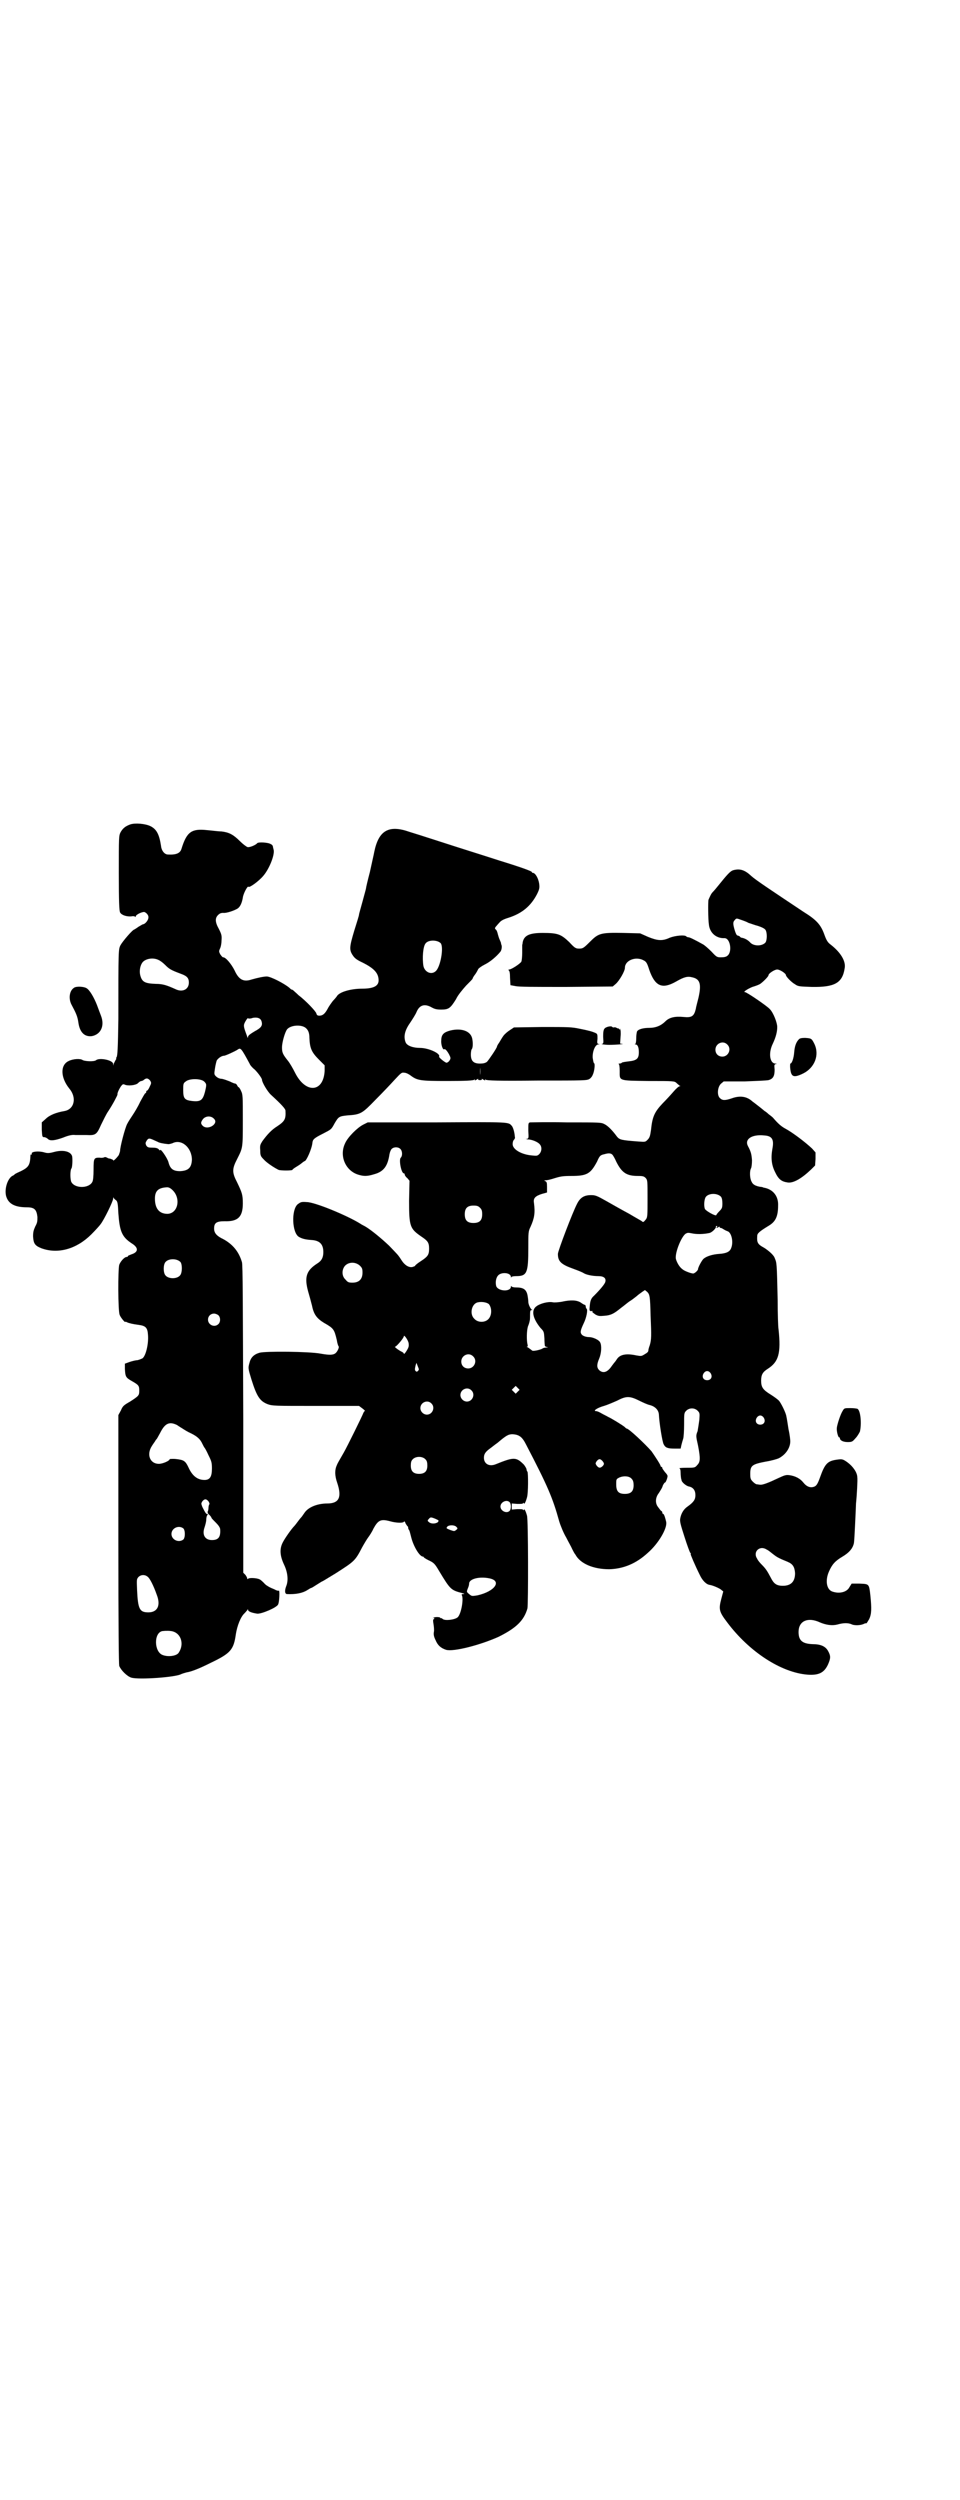 <?xml version="1.0" standalone="no"?>
<!DOCTYPE svg PUBLIC "-//W3C//DTD SVG 20010904//EN"
 "http://www.w3.org/TR/2001/REC-SVG-20010904/DTD/svg10.dtd">
<svg version="1.0" xmlns="http://www.w3.org/2000/svg"
 width="1103pt" height="2870pt" viewBox="0 0 1103 2870"
 preserveAspectRatio="xMidYMid meet">
<g transform="translate(0,2870) scale(0.5,-0.5)"
fill="#000000" stroke="none">
<path d="M299 3847 c-11 -4 -17 -9 -22 -18 -4 -8 -4 -11 -4 -94 0 -66 1 -87 3
-90 3 -6 15 -10 26 -9 5 1 8 0 9 -1 0 -1 1 -1 1 1 0 4 15 11 20 10 5 -2 10 -8
9 -13 0 -6 -8 -15 -12 -15 -1 0 -6 -3 -11 -6 -4 -3 -9 -6 -9 -6 -4 0 -27 -27
-32 -36 -5 -10 -5 -9 -5 -170 -1 -67 -2 -84 -4 -87 -1 -2 -2 -3 -1 -3 1 0 0
-2 -2 -5 -1 -2 -3 -6 -4 -8 0 -4 -1 -4 -1 0 0 9 -31 15 -39 9 -4 -4 -25 -3
-31 0 -5 4 -22 3 -32 -2 -20 -9 -19 -38 1 -63 18 -21 12 -48 -11 -52 -18 -3
-34 -9 -43 -18 l-9 -8 0 -17 c1 -16 1 -17 6 -17 2 0 6 -2 8 -4 5 -5 15 -4 35
3 12 5 21 7 28 6 6 0 17 0 25 0 21 -1 24 0 34 23 5 10 12 25 17 32 10 15 21
36 21 38 -1 3 4 13 8 19 4 5 5 5 8 4 7 -4 26 -2 31 3 3 3 6 5 8 5 1 0 4 1 6 3
5 4 9 4 14 -2 3 -5 3 -6 -1 -14 -2 -5 -5 -9 -6 -9 -1 0 -2 -1 -2 -3 0 -2 -1
-3 -2 -3 -1 0 -6 -9 -12 -20 -5 -11 -13 -24 -17 -30 -4 -6 -10 -15 -13 -21 -5
-10 -16 -52 -16 -61 0 -2 -2 -7 -3 -10 -5 -7 -13 -15 -13 -12 0 1 -2 2 -5 3
-2 1 -4 1 -4 1 0 0 -2 0 -5 2 -2 1 -5 2 -6 1 -2 -1 -6 -2 -11 -1 -13 0 -14 -1
-14 -27 0 -16 -1 -26 -3 -29 -8 -15 -40 -15 -48 0 -3 6 -3 27 0 31 2 2 3 17 2
27 -2 12 -20 17 -42 11 -11 -3 -15 -3 -22 -1 -13 4 -31 2 -29 -3 0 -2 0 -3 -1
-2 -1 1 -2 0 -2 -2 -1 -22 -4 -27 -22 -36 -7 -3 -13 -6 -14 -7 -1 -1 -3 -3 -6
-4 -11 -7 -18 -30 -14 -46 5 -18 20 -26 48 -26 17 0 22 -5 24 -22 0 -10 0 -13
-5 -22 -4 -9 -5 -13 -5 -23 1 -16 4 -21 19 -27 38 -14 81 -2 115 32 9 9 19 20
21 23 8 10 29 53 29 59 0 3 1 4 1 2 1 -2 3 -4 6 -6 3 -3 4 -7 5 -30 3 -41 8
-54 31 -69 16 -10 15 -20 -1 -25 -5 -2 -8 -3 -8 -4 0 -1 -1 -2 -3 -2 -5 0 -14
-10 -17 -18 -3 -11 -3 -106 1 -115 2 -6 13 -19 13 -16 0 1 2 0 4 -1 4 -2 12
-4 27 -6 15 -2 20 -6 21 -22 2 -21 -5 -50 -13 -55 -2 -1 -7 -3 -11 -4 -4 0
-12 -2 -18 -4 l-11 -4 0 -12 c1 -18 2 -20 16 -28 16 -9 17 -11 17 -22 0 -11
-1 -12 -21 -25 -14 -8 -17 -10 -21 -20 l-6 -11 0 -284 c0 -215 1 -286 2 -292
4 -10 18 -24 28 -27 18 -5 101 1 114 8 2 1 8 3 12 4 13 2 32 10 56 22 46 22
53 30 58 66 3 19 11 40 20 48 3 3 6 7 7 8 0 2 1 2 1 0 0 -4 8 -7 21 -9 10 -1
45 14 48 21 3 5 4 32 2 32 -1 -1 -4 0 -7 1 -3 2 -9 4 -13 6 -4 2 -11 6 -14 10
-3 3 -8 8 -11 9 -6 3 -24 4 -26 1 -1 -1 -2 -1 -2 1 0 2 -2 5 -4 8 l-5 5 0 352
c-1 271 -1 354 -3 361 -7 24 -21 41 -43 53 -15 7 -21 14 -21 24 0 13 5 17 24
17 31 -1 42 10 42 41 0 20 -2 25 -13 48 -12 23 -12 31 0 54 13 26 13 24 13 89
0 55 0 59 -4 67 -2 5 -5 9 -6 9 -1 0 -2 2 -3 4 -1 2 -3 4 -4 4 -2 0 -7 2 -13
5 -5 2 -13 5 -18 6 -5 0 -10 2 -14 6 -4 4 -4 5 -2 18 1 7 3 15 4 18 3 5 11 11
17 11 3 0 25 10 31 14 7 5 8 4 28 -33 1 -3 5 -7 8 -10 6 -4 20 -22 20 -26 0
-6 13 -28 21 -35 24 -22 33 -32 33 -36 1 -19 -1 -24 -19 -36 -13 -8 -23 -19
-34 -34 -5 -8 -6 -10 -5 -21 0 -12 1 -14 8 -21 6 -7 22 -18 34 -24 4 -2 32 -2
32 0 0 1 4 4 9 7 5 3 11 7 13 9 3 2 5 4 6 4 4 0 17 29 18 43 1 7 4 10 24 20
19 10 19 9 27 24 9 15 10 16 29 18 31 2 34 4 65 36 15 15 35 36 44 46 15 16
16 17 22 16 4 0 10 -3 14 -6 16 -12 22 -13 86 -13 41 0 59 1 61 3 2 2 2 1 1
-1 -1 -1 1 -1 4 1 3 2 5 3 4 2 -1 -2 0 -3 4 -3 4 0 5 1 4 3 -1 1 1 0 4 -2 3
-2 5 -2 4 -1 -1 2 -1 3 1 1 3 -2 30 -3 118 -2 110 0 115 0 121 4 3 2 6 6 7 9
4 8 6 26 3 27 -1 0 -2 6 -3 12 -1 15 6 31 13 31 3 0 4 1 0 1 -3 1 -3 3 -2 12
0 9 0 11 -4 13 -9 4 -17 6 -37 10 -19 4 -26 4 -86 4 l-65 -1 -9 -6 c-5 -3 -12
-9 -15 -13 -3 -4 -7 -11 -10 -16 -3 -4 -5 -8 -5 -9 0 -3 -19 -31 -23 -35 -4
-3 -9 -4 -16 -4 -15 0 -21 6 -21 21 0 5 1 11 2 12 3 3 3 16 1 25 -4 17 -25 24
-50 18 -15 -4 -21 -9 -21 -23 -1 -10 4 -23 7 -20 2 1 6 -3 11 -12 4 -8 4 -9 1
-14 -2 -3 -5 -5 -7 -5 -3 0 -18 12 -17 14 4 7 -24 20 -44 20 -16 0 -30 5 -33
13 -5 13 -2 27 10 44 6 9 13 20 15 25 7 17 19 20 35 11 7 -4 12 -5 22 -5 17 0
21 3 34 24 4 9 15 22 23 31 8 8 15 15 15 16 0 1 2 5 6 10 3 4 6 10 7 12 1 2 8
7 16 11 12 6 26 18 35 29 3 4 4 13 2 16 0 1 -1 3 -1 5 -1 2 -2 5 -3 7 -1 2 -3
8 -4 12 -1 5 -3 10 -5 11 -2 2 -2 3 0 6 2 2 5 6 8 9 4 5 9 8 22 12 31 10 51
27 65 54 6 12 6 15 5 24 -2 13 -9 25 -15 25 -1 0 -2 1 -2 2 -1 2 -22 10 -74
26 -25 8 -56 18 -69 22 -13 4 -47 15 -75 24 -28 9 -56 18 -63 20 -48 17 -71 3
-81 -46 -1 -6 -6 -27 -10 -46 -5 -19 -9 -36 -9 -38 0 -1 -4 -15 -8 -30 -4 -15
-8 -28 -8 -30 0 -2 -5 -18 -11 -37 -11 -37 -12 -44 -3 -57 4 -6 9 -10 22 -16
26 -13 37 -24 37 -41 0 -13 -12 -19 -38 -19 -25 0 -50 -7 -57 -16 -1 -2 -6 -8
-10 -12 -3 -4 -9 -12 -12 -18 -6 -11 -11 -16 -19 -16 -4 0 -6 1 -7 5 -1 5 -25
30 -41 42 -5 5 -10 9 -12 11 -1 1 -3 2 -4 2 -1 0 -3 2 -5 4 -12 10 -43 26 -52
26 -7 0 -21 -3 -35 -7 -18 -6 -29 -1 -39 21 -7 14 -20 30 -26 30 -2 0 -4 3 -7
7 -3 6 -3 7 -1 12 2 3 4 12 4 19 1 12 0 15 -6 27 -9 16 -9 25 -2 32 4 4 7 5
12 5 7 -1 25 5 33 10 6 4 10 13 12 25 1 9 11 28 13 25 2 -3 24 13 34 25 13 15
26 46 24 59 -1 4 -2 8 -2 9 0 1 -2 4 -5 5 -6 4 -29 5 -31 2 -3 -4 -17 -10 -22
-9 -3 1 -11 7 -18 14 -15 15 -25 20 -42 22 -7 0 -21 2 -33 3 -36 4 -47 -4 -59
-43 -3 -10 -12 -14 -31 -13 -8 0 -15 9 -16 20 -4 26 -10 38 -24 45 -12 6 -36
8 -47 4z m714 -273 c7 -10 -1 -55 -12 -64 -10 -9 -25 -2 -28 12 -3 18 -1 45 5
52 7 9 28 8 35 0z m-649 -38 c3 -1 10 -6 15 -11 10 -10 13 -12 37 -21 14 -5
18 -10 18 -20 0 -16 -15 -23 -31 -15 -20 9 -29 12 -45 12 -25 1 -32 4 -36 21
-2 9 0 22 6 29 7 8 24 11 36 5z m217 -133 c11 2 18 -1 20 -8 3 -10 -1 -15 -16
-23 -10 -6 -14 -9 -15 -12 0 -4 -1 -4 -3 3 -8 21 -8 23 -3 32 3 5 5 8 6 7 1
-1 6 -1 11 1z m120 -22 c7 -5 10 -12 10 -24 1 -24 5 -33 22 -50 l13 -13 0 -13
c-3 -50 -44 -52 -68 -4 -5 10 -12 22 -16 27 -12 15 -14 19 -14 31 0 12 7 36
12 42 8 9 30 11 41 4z m402 -109 c0 -5 0 -1 0 8 0 9 0 13 0 9 1 -5 1 -13 0
-17z m-634 -15 c6 -6 6 -7 2 -24 -5 -19 -10 -23 -29 -21 -18 2 -21 6 -21 25 0
14 0 16 6 20 8 7 34 7 42 0z m23 -86 c11 -11 -14 -27 -26 -16 -5 5 -5 8 0 15
6 8 19 9 26 1z m-140 -48 c4 -2 9 -4 11 -5 3 -2 13 -4 24 -5 2 0 6 1 9 2 21
11 45 -10 45 -38 -1 -18 -8 -25 -27 -26 -16 0 -23 5 -27 21 -3 10 -19 33 -19
27 0 -1 -2 0 -3 2 -3 3 -7 4 -15 4 -10 0 -11 1 -14 5 -2 5 -2 6 1 11 4 6 6 6
15 2z m45 -116 c19 -19 12 -53 -12 -54 -19 0 -29 12 -29 35 0 18 8 25 28 26 4
0 8 -2 13 -7z m18 -165 c4 -6 4 -24 -1 -30 -7 -9 -27 -9 -34 0 -5 6 -5 24 0
30 7 9 27 9 35 0z m87 -122 c5 -5 5 -15 0 -20 -9 -9 -24 -2 -24 10 0 8 6 14
14 14 3 0 8 -2 10 -4z m-95 -252 c4 -3 11 -7 14 -9 3 -2 11 -7 18 -10 14 -7
21 -13 26 -24 2 -4 4 -8 5 -9 1 -1 5 -8 9 -17 7 -14 8 -17 8 -31 0 -19 -5 -26
-17 -26 -16 0 -28 9 -37 29 -7 15 -11 17 -28 19 -8 1 -15 0 -15 0 0 -4 -16
-11 -25 -11 -20 0 -29 21 -16 41 3 5 7 10 8 12 1 2 2 3 3 4 1 1 4 7 8 14 11
22 21 27 39 18z m72 -175 c2 -3 3 -6 2 -7 -1 -1 -2 -5 -2 -9 0 -3 -1 -7 -2 -8
0 -2 1 -5 4 -7 3 -3 5 -6 5 -7 0 -1 5 -6 10 -11 7 -7 10 -12 10 -16 1 -17 -4
-24 -19 -24 -16 0 -23 12 -17 29 2 6 4 14 4 18 0 4 1 9 3 11 1 1 1 2 -1 2 -2
-1 -5 4 -11 16 -3 8 -3 8 0 13 5 6 9 6 14 0z m-58 -62 c5 -4 5 -22 0 -26 -11
-8 -27 0 -27 13 0 13 16 21 27 13z m-82 -111 c5 -3 14 -21 21 -41 10 -25 2
-41 -19 -41 -20 0 -24 7 -26 51 -1 25 -1 25 3 30 6 6 15 6 21 1z m59 -126 c19
-6 25 -30 13 -48 -4 -8 -24 -11 -37 -6 -20 7 -21 51 -1 55 8 1 19 1 25 -1z"/>
<path d="M1685 3742 c-7 -2 -14 -10 -35 -36 -4 -5 -9 -11 -12 -14 -4 -4 -6 -9
-10 -18 -1 -4 -1 -44 1 -57 2 -19 17 -32 36 -31 13 0 18 -31 7 -40 -3 -3 -8
-4 -15 -4 -9 0 -10 0 -22 13 -7 7 -16 15 -20 17 -18 10 -30 16 -33 16 -2 0 -4
1 -5 2 -3 4 -25 2 -38 -3 -17 -8 -28 -7 -50 2 l-18 8 -39 1 c-53 1 -57 -1 -77
-21 -14 -14 -16 -15 -24 -15 -8 0 -10 1 -23 15 -19 18 -26 21 -61 21 -31 0
-43 -6 -46 -22 0 -3 -1 -5 -1 -6 0 -1 0 -8 0 -17 0 -9 -1 -19 -2 -21 -3 -5
-23 -18 -28 -18 -2 0 -2 -1 -1 -2 2 -1 3 -7 3 -17 l1 -17 11 -2 c8 -2 42 -2
117 -2 l107 1 7 6 c8 7 21 29 21 37 0 17 25 27 43 17 6 -3 8 -6 13 -22 13 -37
29 -45 61 -27 19 11 27 13 38 10 18 -4 21 -16 14 -47 -3 -12 -6 -23 -6 -25 -4
-17 -9 -21 -28 -19 -20 2 -33 -1 -42 -10 -10 -10 -22 -15 -37 -15 -14 0 -25
-3 -28 -8 -1 -2 -2 -9 -2 -16 0 -7 -1 -12 -2 -13 -2 0 -2 -1 0 -1 5 0 8 -6 8
-18 0 -15 -5 -19 -24 -21 -8 -1 -15 -2 -15 -3 -1 -1 -3 -2 -6 -2 -2 0 -3 -1
-1 -1 1 -1 2 -6 2 -16 0 -23 -4 -22 66 -23 59 0 60 0 65 -5 2 -2 6 -5 7 -6 2
0 2 -1 0 -1 -2 0 -8 -5 -14 -12 -6 -7 -17 -19 -25 -27 -19 -20 -24 -31 -27
-61 -2 -14 -3 -18 -8 -23 -5 -5 -5 -5 -20 -4 -40 3 -44 4 -50 11 -11 15 -21
25 -29 29 -8 4 -10 4 -87 4 -43 1 -81 0 -84 0 -4 -1 -4 -2 -4 -19 1 -18 1 -18
-4 -19 -3 0 -3 0 2 -1 10 0 24 -6 28 -11 6 -6 5 -17 -1 -23 -4 -4 -6 -4 -16
-3 -25 2 -45 14 -45 26 0 4 1 8 3 10 2 2 3 5 2 7 0 3 -1 9 -2 13 -1 4 -3 10
-5 12 -8 9 -3 9 -172 8 l-159 0 -10 -5 c-14 -7 -36 -29 -42 -43 -14 -29 1 -63
30 -72 13 -4 21 -4 37 1 22 6 31 19 35 46 1 5 3 10 5 12 5 5 15 5 20 0 5 -5 5
-16 1 -20 -5 -4 1 -36 7 -36 1 0 2 -1 2 -3 0 -1 2 -5 6 -8 l5 -6 -1 -46 c0
-59 2 -64 28 -82 15 -10 18 -14 18 -28 0 -14 -3 -18 -18 -28 -8 -5 -14 -10
-14 -11 0 -1 -3 -2 -6 -3 -8 -2 -18 4 -25 15 -9 14 -9 13 -29 34 -18 17 -40
35 -53 43 -3 2 -10 5 -14 8 -31 19 -104 49 -122 49 -13 1 -14 0 -21 -5 -15
-13 -13 -66 3 -75 7 -4 14 -6 28 -7 20 -1 28 -10 28 -28 0 -12 -4 -20 -14 -26
-25 -16 -30 -31 -21 -64 3 -10 7 -25 9 -33 4 -20 11 -29 27 -39 23 -13 24 -15
30 -40 1 -7 3 -13 4 -14 2 -2 -2 -11 -6 -15 -5 -5 -13 -6 -35 -2 -26 5 -128 6
-141 2 -13 -4 -20 -11 -23 -24 -3 -11 -3 -12 5 -38 12 -38 19 -49 37 -56 11
-4 16 -4 111 -4 l99 0 8 -6 c4 -3 7 -6 5 -6 -1 0 -2 -2 -3 -4 -2 -6 -38 -79
-45 -91 -12 -21 -14 -24 -16 -29 -5 -11 -5 -24 1 -41 11 -33 4 -47 -23 -47
-22 0 -43 -8 -52 -21 -3 -4 -6 -9 -8 -11 -2 -2 -5 -6 -8 -10 -3 -4 -6 -8 -7
-9 -8 -8 -23 -30 -27 -38 -8 -15 -7 -31 3 -52 8 -17 10 -35 5 -48 -4 -10 -4
-18 1 -19 20 -1 36 2 47 9 5 3 8 5 9 5 1 0 6 3 12 7 5 3 11 7 13 8 3 1 7 4 32
19 42 27 44 28 60 59 5 9 11 19 14 23 3 4 9 13 12 20 11 20 17 23 39 17 14 -4
30 -4 31 -1 1 2 3 0 4 -4 2 -3 4 -6 4 -6 1 0 2 -2 2 -4 0 -2 1 -4 2 -5 1 -1 3
-9 5 -17 5 -20 19 -44 27 -44 1 0 2 -1 2 -2 0 0 4 -3 10 -6 13 -6 15 -8 25
-25 26 -43 27 -44 54 -51 5 -1 5 -2 1 -2 -2 0 -4 -1 -3 -2 5 -8 -1 -43 -9 -51
-6 -6 -30 -9 -35 -4 -1 1 -3 2 -4 2 0 -1 -1 -1 -1 0 0 3 -15 3 -17 0 -1 -1 -1
-1 1 0 1 1 2 0 2 -1 0 -1 -1 -2 -2 -2 -1 0 -1 -5 0 -10 1 -6 2 -15 1 -19 -1
-6 0 -11 4 -19 5 -12 12 -18 24 -22 17 -5 79 11 121 30 40 20 58 37 66 65 2 9
2 204 -1 213 -3 11 -6 16 -7 14 -1 -2 -2 -2 -2 -1 0 2 -4 2 -13 2 l-13 -1 0 7
0 7 13 -1 c9 0 13 0 13 2 0 1 1 1 2 -1 1 -2 4 3 7 14 3 9 3 56 1 59 -1 1 -2 3
-2 5 0 2 -3 7 -6 11 -18 18 -23 18 -65 1 -15 -6 -27 1 -27 15 0 9 4 14 15 22
3 2 10 8 16 12 20 17 25 20 35 20 15 -1 22 -6 31 -24 50 -96 61 -122 76 -176
3 -10 10 -27 16 -37 5 -10 12 -22 14 -27 2 -4 5 -10 7 -12 11 -21 41 -34 78
-34 33 1 62 13 89 38 24 21 44 55 42 70 -2 9 -5 19 -7 19 -1 0 -2 1 -2 3 0 1
-1 4 -3 4 -1 1 -4 5 -7 9 -7 9 -6 22 2 32 3 5 8 12 9 17 2 4 4 7 5 7 2 0 6 11
6 15 0 2 -3 6 -6 9 -3 4 -6 8 -6 9 0 2 -1 3 -2 3 -1 0 -2 1 -2 2 0 3 -14 24
-21 34 -15 17 -52 52 -57 52 -1 0 -3 2 -5 4 -5 4 -29 19 -38 23 -3 2 -10 5
-15 8 -5 3 -10 5 -12 5 -9 0 3 8 18 12 7 2 21 8 30 12 21 11 29 11 51 0 8 -4
19 -9 24 -10 12 -3 20 -11 21 -21 1 -21 8 -64 11 -69 4 -8 9 -10 25 -10 l14 0
2 9 c1 4 3 11 4 14 1 3 2 18 2 32 0 26 0 27 5 32 7 7 19 7 26 0 5 -5 5 -6 4
-21 -1 -8 -3 -20 -4 -26 -4 -10 -4 -11 1 -33 6 -31 5 -38 -2 -45 -5 -6 -6 -6
-25 -6 -11 0 -18 -1 -16 -1 2 -1 3 -4 3 -11 0 -6 1 -11 1 -12 0 -1 1 -3 1 -4
0 -5 11 -14 17 -15 10 -2 15 -9 15 -20 0 -10 -4 -16 -18 -26 -9 -6 -15 -16
-17 -28 -1 -7 1 -14 10 -42 6 -19 12 -35 13 -36 2 -2 2 -3 1 -3 -1 0 10 -26
21 -48 6 -13 15 -22 23 -23 7 -1 23 -8 26 -11 l5 -4 -4 -15 c-7 -26 -6 -31 13
-56 51 -68 124 -115 184 -120 26 -2 39 4 48 24 6 14 6 19 0 30 -6 11 -17 16
-36 16 -23 1 -32 8 -32 28 0 25 21 35 49 22 14 -6 28 -8 40 -5 14 4 24 4 32 1
7 -4 23 -3 30 1 2 1 4 1 5 1 0 -1 3 4 6 9 6 12 6 25 3 55 -3 27 -3 26 -25 27
l-18 0 -5 -8 c-6 -12 -24 -16 -40 -10 -13 5 -16 26 -7 46 7 16 14 24 31 34 15
9 23 18 26 30 1 4 2 25 3 46 1 21 2 42 2 46 2 18 4 56 3 60 0 11 -10 25 -22
34 -11 8 -13 8 -22 7 -24 -3 -30 -8 -42 -42 -5 -14 -8 -18 -12 -20 -9 -4 -18
-1 -26 9 -7 9 -18 15 -32 17 -8 1 -11 0 -26 -7 -21 -10 -34 -15 -40 -15 -3 0
-7 1 -9 1 -2 0 -6 3 -9 6 -5 5 -6 7 -6 18 0 19 4 22 35 28 13 2 27 6 31 8 15
8 26 23 26 39 0 2 -1 14 -4 27 -2 13 -4 26 -5 30 -1 8 -12 30 -17 36 -3 3 -11
9 -19 14 -18 11 -22 17 -22 32 0 14 4 20 15 27 25 16 31 35 25 91 -1 5 -2 35
-2 67 -2 88 -2 85 -7 97 -2 6 -13 16 -24 23 -15 8 -17 12 -16 27 0 6 4 10 27
24 15 9 21 21 21 46 1 21 -11 37 -32 41 -2 0 -3 1 -3 1 0 0 -3 1 -6 1 -11 2
-17 5 -20 12 -4 7 -5 24 -1 31 1 2 2 10 2 18 -1 13 -2 19 -9 32 -9 16 8 28 37
25 18 -1 23 -9 19 -30 -4 -22 -2 -38 6 -54 8 -17 15 -22 29 -24 13 -2 32 9 54
30 l9 9 1 15 0 15 -8 9 c-16 15 -45 37 -62 46 -9 5 -16 11 -28 25 -2 2 -6 5
-10 8 -3 3 -7 6 -9 7 -1 1 -6 5 -11 9 -13 10 -14 11 -17 13 -13 12 -29 14 -48
7 -15 -5 -21 -5 -27 1 -7 7 -5 26 3 33 l6 5 48 0 c26 1 51 2 55 3 11 3 14 10
14 24 -1 11 -1 12 3 13 3 0 2 1 -1 1 -13 0 -17 24 -6 46 7 15 10 27 10 38 0
10 -9 33 -17 41 -6 7 -53 39 -57 39 -6 0 7 8 17 12 7 2 15 5 18 7 7 5 19 17
19 20 0 4 14 13 20 13 6 0 20 -9 20 -13 0 -3 12 -16 21 -21 7 -5 10 -5 38 -6
53 -1 71 9 76 43 3 16 -9 36 -32 54 -7 5 -10 10 -15 24 -8 22 -18 33 -47 51
-75 50 -110 73 -121 83 -15 14 -26 17 -41 13z m35 -121 c4 -1 14 -5 22 -7 9
-3 15 -6 17 -9 4 -6 4 -23 0 -29 -8 -9 -28 -9 -36 1 -5 5 -12 9 -19 10 -1 0
-3 1 -4 3 -2 1 -4 2 -5 2 -2 0 -4 4 -6 10 -5 16 -5 21 -1 25 4 5 4 5 15 1 6
-2 14 -5 17 -7z m-49 -279 c11 -10 3 -28 -11 -28 -9 0 -16 6 -16 16 0 14 17
22 27 12z m-264 -253 c2 -2 6 -9 9 -16 13 -26 24 -33 50 -33 12 0 14 -1 18 -5
4 -5 4 -6 4 -47 0 -39 0 -43 -4 -48 -5 -6 -6 -7 -9 -4 -1 1 -14 8 -29 17 -15
8 -38 21 -52 29 -23 13 -26 14 -36 14 -16 0 -25 -6 -32 -20 -10 -19 -44 -108
-44 -115 0 -17 7 -24 35 -34 11 -4 21 -8 24 -10 6 -4 21 -7 34 -7 13 0 18 -5
16 -13 -1 -5 -12 -18 -26 -32 -7 -6 -9 -12 -10 -26 -1 -9 0 -10 6 -9 1 0 1 -1
0 -2 0 -1 3 -3 7 -6 7 -4 10 -4 21 -3 15 1 22 5 38 18 7 5 16 13 21 16 5 3 11
8 15 11 3 3 9 7 13 10 l6 4 5 -4 c6 -6 7 -10 8 -55 2 -46 2 -55 -2 -68 -2 -5
-3 -10 -3 -10 0 -4 -1 -6 -8 -10 -8 -5 -8 -5 -20 -3 -23 5 -37 2 -44 -8 -2 -3
-4 -6 -5 -7 -1 -1 -4 -5 -7 -9 -10 -15 -20 -18 -29 -10 -6 6 -6 13 0 27 5 12
6 30 2 37 -3 6 -17 12 -25 12 -8 0 -16 3 -18 7 -3 4 -2 9 5 24 7 14 10 32 7
34 -1 1 -2 3 -2 5 0 2 -1 4 -2 4 -1 0 -5 2 -9 5 -9 6 -23 7 -45 2 -7 -1 -16
-2 -20 -1 -11 2 -29 -3 -37 -9 -13 -9 -9 -28 9 -50 8 -8 8 -9 9 -24 0 -9 1
-17 1 -17 0 -1 2 -2 5 -3 3 0 3 -1 -2 -1 -3 0 -7 -1 -8 -2 -4 -3 -22 -7 -24
-5 -5 4 -8 6 -11 8 -2 0 -2 1 -1 1 2 0 2 2 1 6 -2 9 -2 29 1 40 2 5 4 11 4 13
1 2 1 9 1 15 0 8 1 10 3 10 3 0 3 1 1 1 -3 2 -8 12 -8 18 0 3 -1 11 -2 16 -3
13 -10 17 -26 17 -6 0 -10 1 -11 3 0 1 -1 1 -1 -1 0 -13 -31 -11 -34 2 -2 9 0
19 5 24 8 8 29 6 29 -4 0 -2 1 -2 1 0 1 1 5 2 11 2 25 0 28 7 28 65 0 35 0 38
5 48 9 20 11 32 8 55 -2 11 3 16 19 21 l11 3 0 13 c0 10 -1 12 -4 13 -3 1 -3
2 1 2 3 0 12 2 21 5 13 4 19 5 38 5 36 0 44 5 59 33 6 14 8 15 17 17 10 3 15
2 18 -1z m250 -97 c2 -3 3 -8 3 -15 0 -10 -1 -12 -7 -18 -4 -4 -7 -8 -7 -9 -1
-3 -23 9 -26 14 -3 6 -2 23 2 28 7 9 27 9 35 0z m-554 -25 c4 -4 5 -7 5 -15 0
-14 -6 -20 -20 -20 -14 0 -20 6 -20 20 0 14 6 20 20 20 8 0 11 -1 15 -5z m544
-45 c-2 -2 -1 -2 3 0 3 2 4 2 4 0 0 -2 1 -2 1 -1 1 0 4 -1 7 -3 3 -2 7 -4 10
-5 9 -3 14 -25 8 -39 -3 -8 -11 -12 -28 -13 -14 -1 -28 -5 -35 -11 -4 -3 -13
-20 -13 -24 0 -3 -8 -10 -11 -10 -5 0 -21 6 -25 10 -7 5 -13 16 -15 24 -2 14
12 49 22 57 5 3 6 3 16 1 10 -2 25 -2 39 1 6 1 17 12 15 15 0 1 0 1 2 1 2 0 2
0 0 -3z m-820 -88 c5 -5 6 -7 6 -16 0 -15 -8 -23 -23 -23 -9 0 -11 1 -16 7 -9
8 -9 23 -1 32 9 9 24 9 34 0z m297 -89 c7 -10 6 -26 -2 -34 -8 -8 -24 -8 -32
1 -12 11 -6 36 9 38 10 2 22 -1 25 -5z m-185 -89 c1 -7 0 -10 -5 -18 -3 -5 -6
-8 -6 -6 0 1 -2 3 -4 4 -7 3 -19 12 -16 12 3 0 20 20 20 24 0 5 10 -9 11 -16z
m148 -30 c11 -10 3 -28 -11 -28 -9 0 -16 6 -16 16 0 14 17 22 27 12z m-126
-33 c-3 -3 -3 -3 -6 -1 -2 3 -2 4 0 13 l2 6 3 -8 c3 -7 3 -8 1 -10z m672 -6
c5 -8 1 -16 -8 -16 -9 0 -13 8 -8 16 2 3 5 5 8 5 3 0 6 -2 8 -5z m-443 -42
l-5 -5 -4 4 -5 5 4 4 5 5 4 -4 5 -5 -4 -4z m-107 3 c10 -9 3 -26 -10 -26 -8 0
-15 7 -15 15 0 13 16 20 25 11z m-92 -30 c10 -9 3 -26 -10 -26 -8 0 -15 7 -15
15 0 13 16 20 25 11z m764 -33 c5 -8 1 -16 -8 -16 -9 0 -13 8 -8 16 2 3 5 5 8
5 3 0 6 -2 8 -5z m-777 -96 c3 -3 4 -7 4 -14 0 -13 -6 -19 -19 -19 -13 0 -19
6 -19 19 0 7 1 11 4 14 7 8 23 8 30 0z m406 -3 c5 -6 5 -8 0 -13 -5 -4 -8 -4
-13 2 -3 5 -3 5 0 10 5 6 8 6 13 1z m68 -42 c3 -3 4 -8 4 -14 0 -14 -6 -20
-20 -20 -15 0 -20 6 -20 22 0 12 0 12 8 16 10 4 23 3 28 -4z m-281 -53 c4 -4
4 -16 0 -20 -7 -7 -21 0 -21 10 0 10 14 17 21 10z m-171 -38 c9 -4 9 -4 6 -8
-5 -4 -16 -4 -20 0 -4 3 -4 4 -1 7 4 5 5 5 15 1z m49 -19 c3 -3 3 -4 -1 -7 -4
-3 -4 -3 -13 0 -10 4 -10 4 -7 8 4 4 17 4 21 -1z m713 -52 c3 -1 9 -6 14 -10
9 -7 12 -9 34 -18 12 -5 16 -12 17 -26 0 -19 -9 -29 -28 -29 -15 0 -21 5 -28
19 -8 15 -11 20 -21 30 -4 4 -9 10 -10 13 -11 16 6 32 22 21z m-637 -66 c29
-6 12 -30 -28 -39 -13 -2 -13 -2 -19 3 -6 5 -6 5 -3 13 2 4 3 9 3 11 0 11 24
17 47 12z"/>
<path d="M170 3472 c-11 -7 -13 -26 -5 -40 9 -17 13 -25 15 -39 3 -23 14 -34
31 -32 21 4 30 24 21 47 -2 5 -6 16 -9 24 -7 18 -17 35 -24 39 -6 4 -24 5 -29
1z"/>
<path d="M1395 3382 c-8 -3 -9 -7 -9 -23 1 -14 1 -15 -3 -16 -4 0 6 -2 17 -2
16 0 36 2 31 2 l-6 1 1 16 c1 9 0 17 -1 18 -1 0 -1 -1 0 -2 1 -2 0 -1 -2 1 -2
2 -3 3 -3 2 0 -1 -1 0 -3 1 -2 1 -4 2 -6 1 -2 0 -3 0 -4 1 -1 2 -6 2 -12 0z"/>
<path d="M1836 3354 c-7 -7 -10 -17 -11 -30 -1 -13 -5 -26 -9 -26 0 0 -1 -5 0
-12 2 -19 8 -21 29 -11 27 13 39 43 26 69 -6 12 -7 12 -21 13 -8 0 -12 -1 -14
-3z"/>
<path d="M1936 2500 c-5 -8 -12 -30 -13 -38 -1 -8 3 -22 5 -22 1 0 2 -1 2 -2
0 -5 7 -9 18 -9 10 0 11 1 18 9 4 4 8 11 10 15 4 17 2 46 -5 52 -1 1 -9 2 -17
2 -14 0 -14 0 -18 -7z"/>
</g>
</svg>
